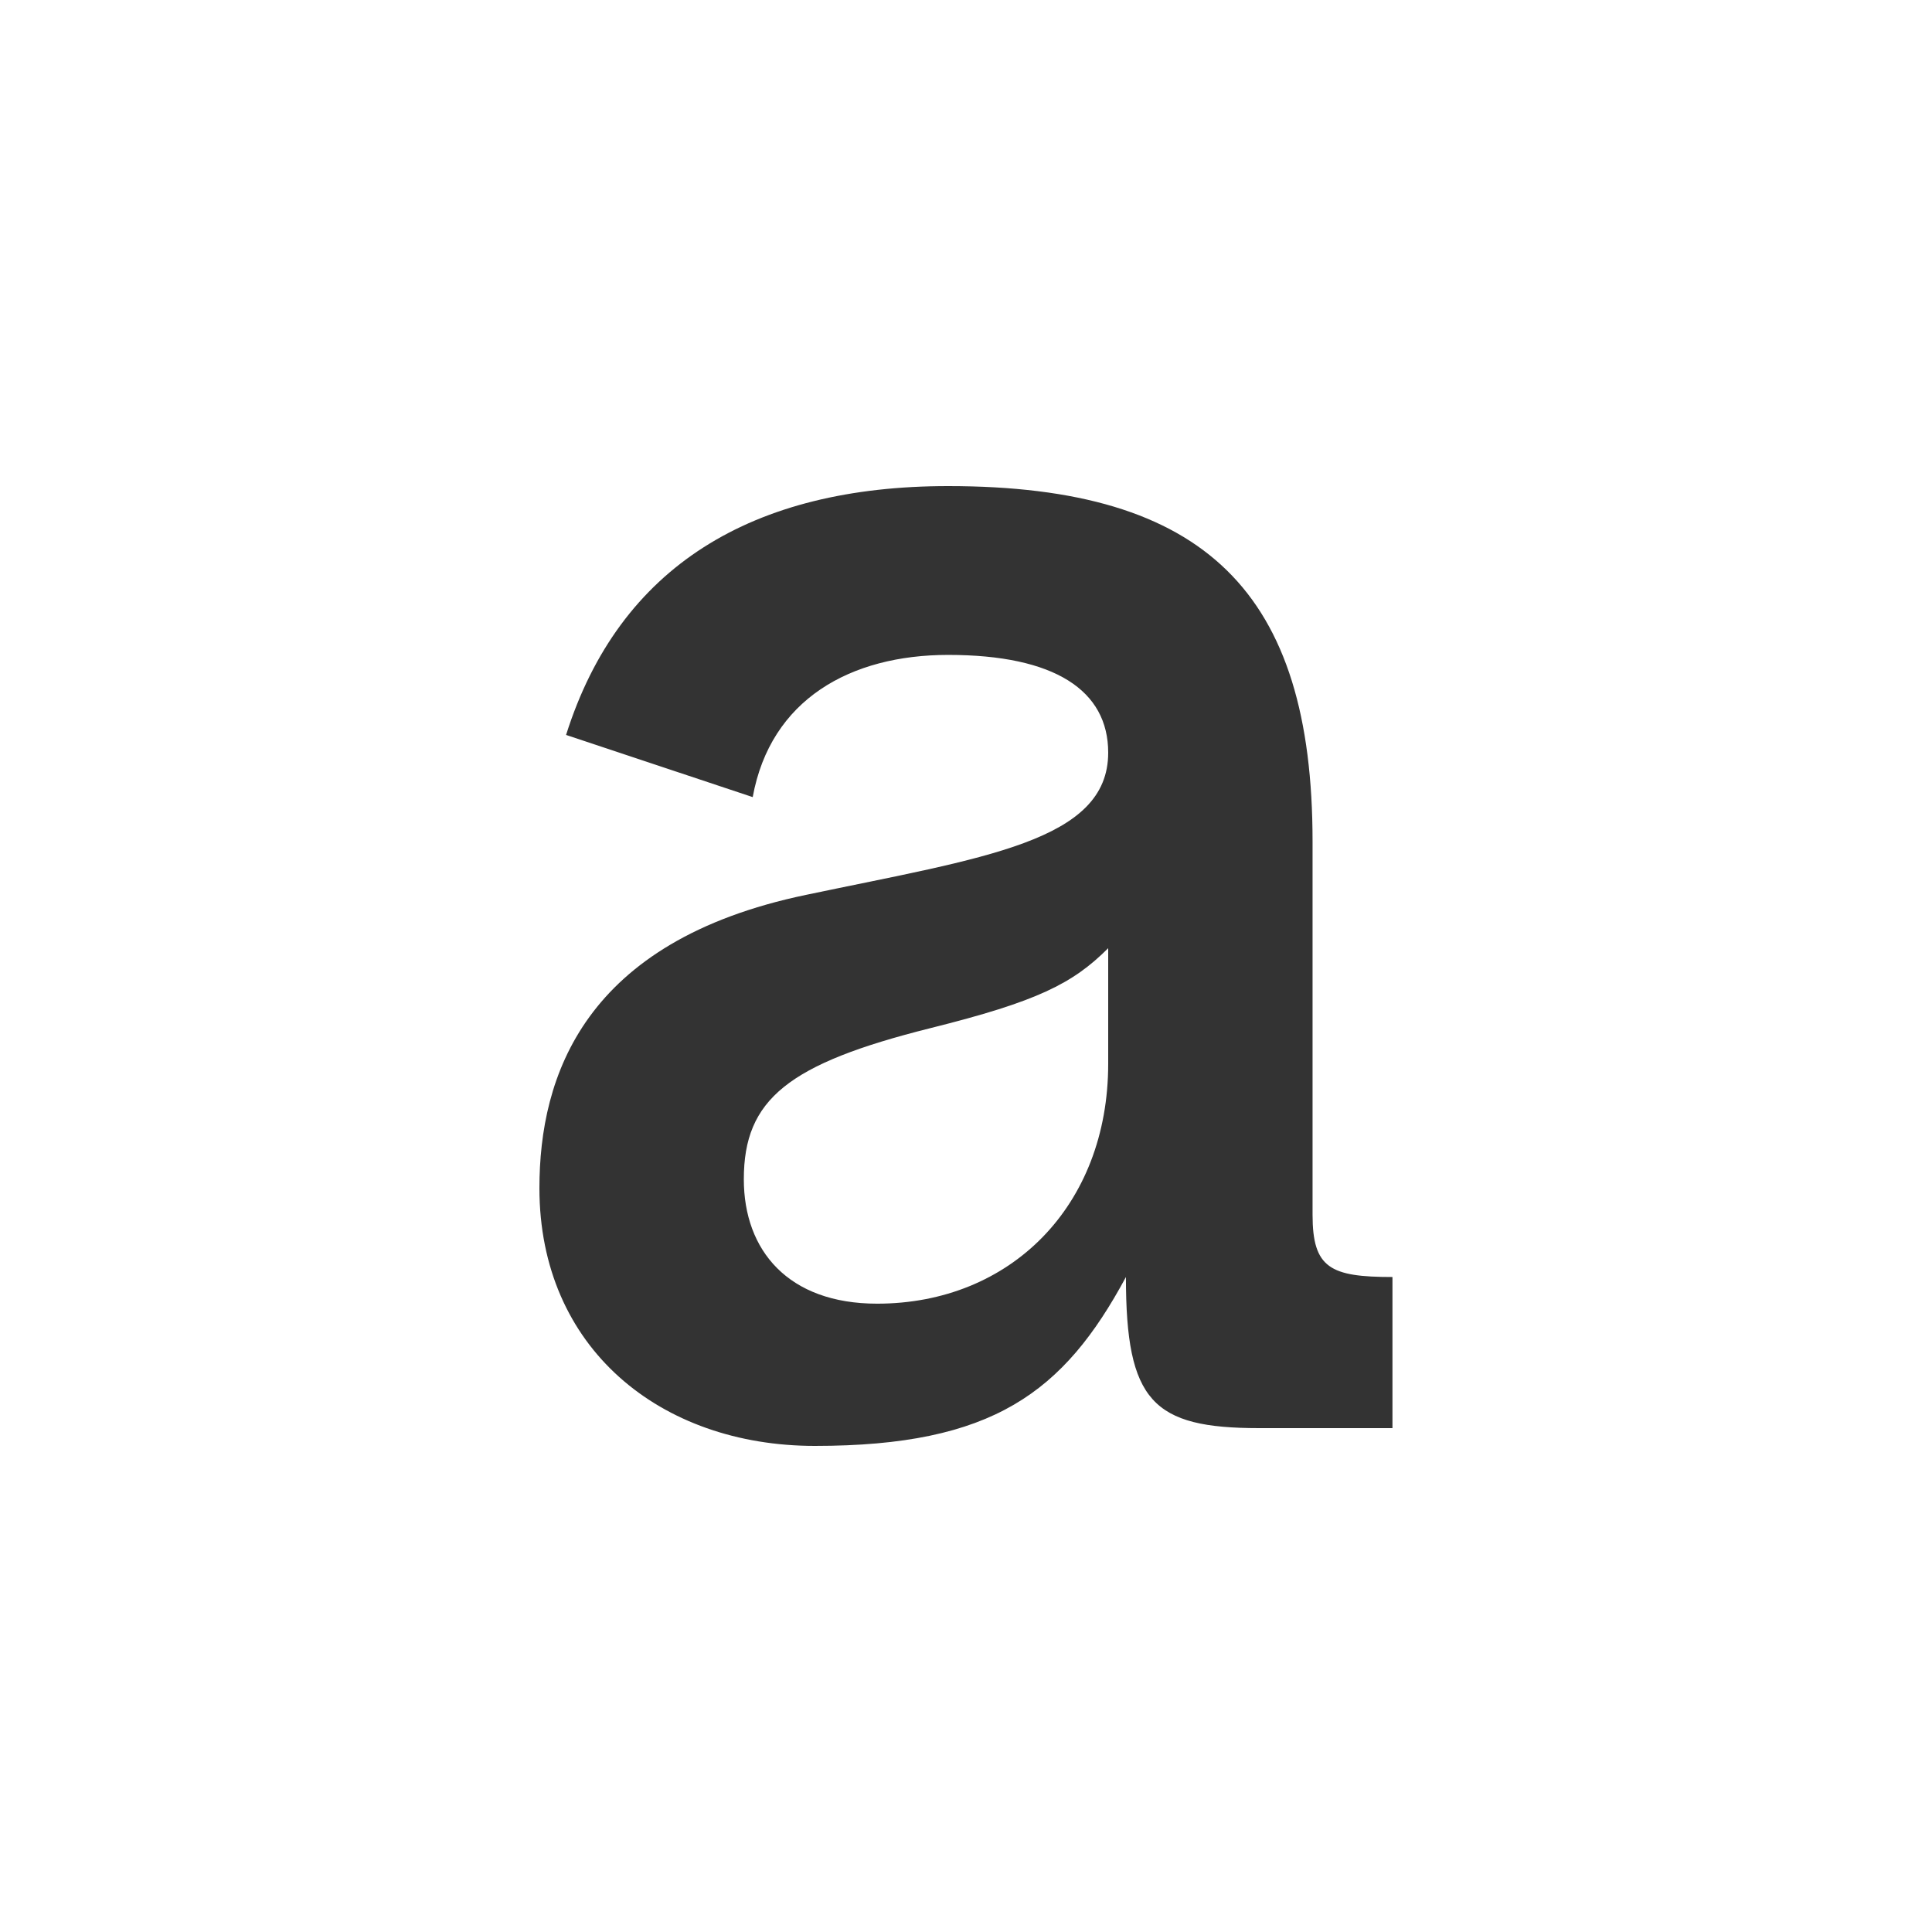 <?xml version="1.0" encoding="utf-8"?>
<!-- Generator: Adobe Illustrator 16.0.0, SVG Export Plug-In . SVG Version: 6.00 Build 0)  -->
<!DOCTYPE svg PUBLIC "-//W3C//DTD SVG 1.1//EN" "http://www.w3.org/Graphics/SVG/1.1/DTD/svg11.dtd">
<svg version="1.1" id="Calque_1" xmlns="http://www.w3.org/2000/svg" xmlns:xlink="http://www.w3.org/1999/xlink" x="0px" y="0px"
	 width="45px" height="45px" viewBox="0 0 45 45" enable-background="new 0 0 45 45" xml:space="preserve">
<g>
	<path fill="#333333" d="M12.564,27.674c0-2.607,1.036-5.753,6.211-6.831c4.14-0.87,7.037-1.242,7.037-3.312
		c0-1.448-1.241-2.277-3.726-2.277c-2.276,0-4.139,1.035-4.554,3.312l-4.347-1.448c1.242-3.934,4.347-5.796,8.9-5.796
		c6.002,0,8.487,2.484,8.487,8.279v8.694c0,1.242,0.414,1.449,1.861,1.449v3.52h-3.104c-2.482,0-3.104-0.621-3.104-3.52
		c-1.449,2.691-3.104,3.934-7.244,3.934C15.381,33.678,12.564,31.4,12.564,27.674z M25.812,24.777v-2.692
		c-0.828,0.828-1.655,1.242-4.14,1.862c-3.312,0.83-4.347,1.656-4.347,3.52c0,1.658,1.034,2.898,3.104,2.898
		C23.536,30.365,25.812,28.09,25.812,24.777z"/>
</g>
</svg>
